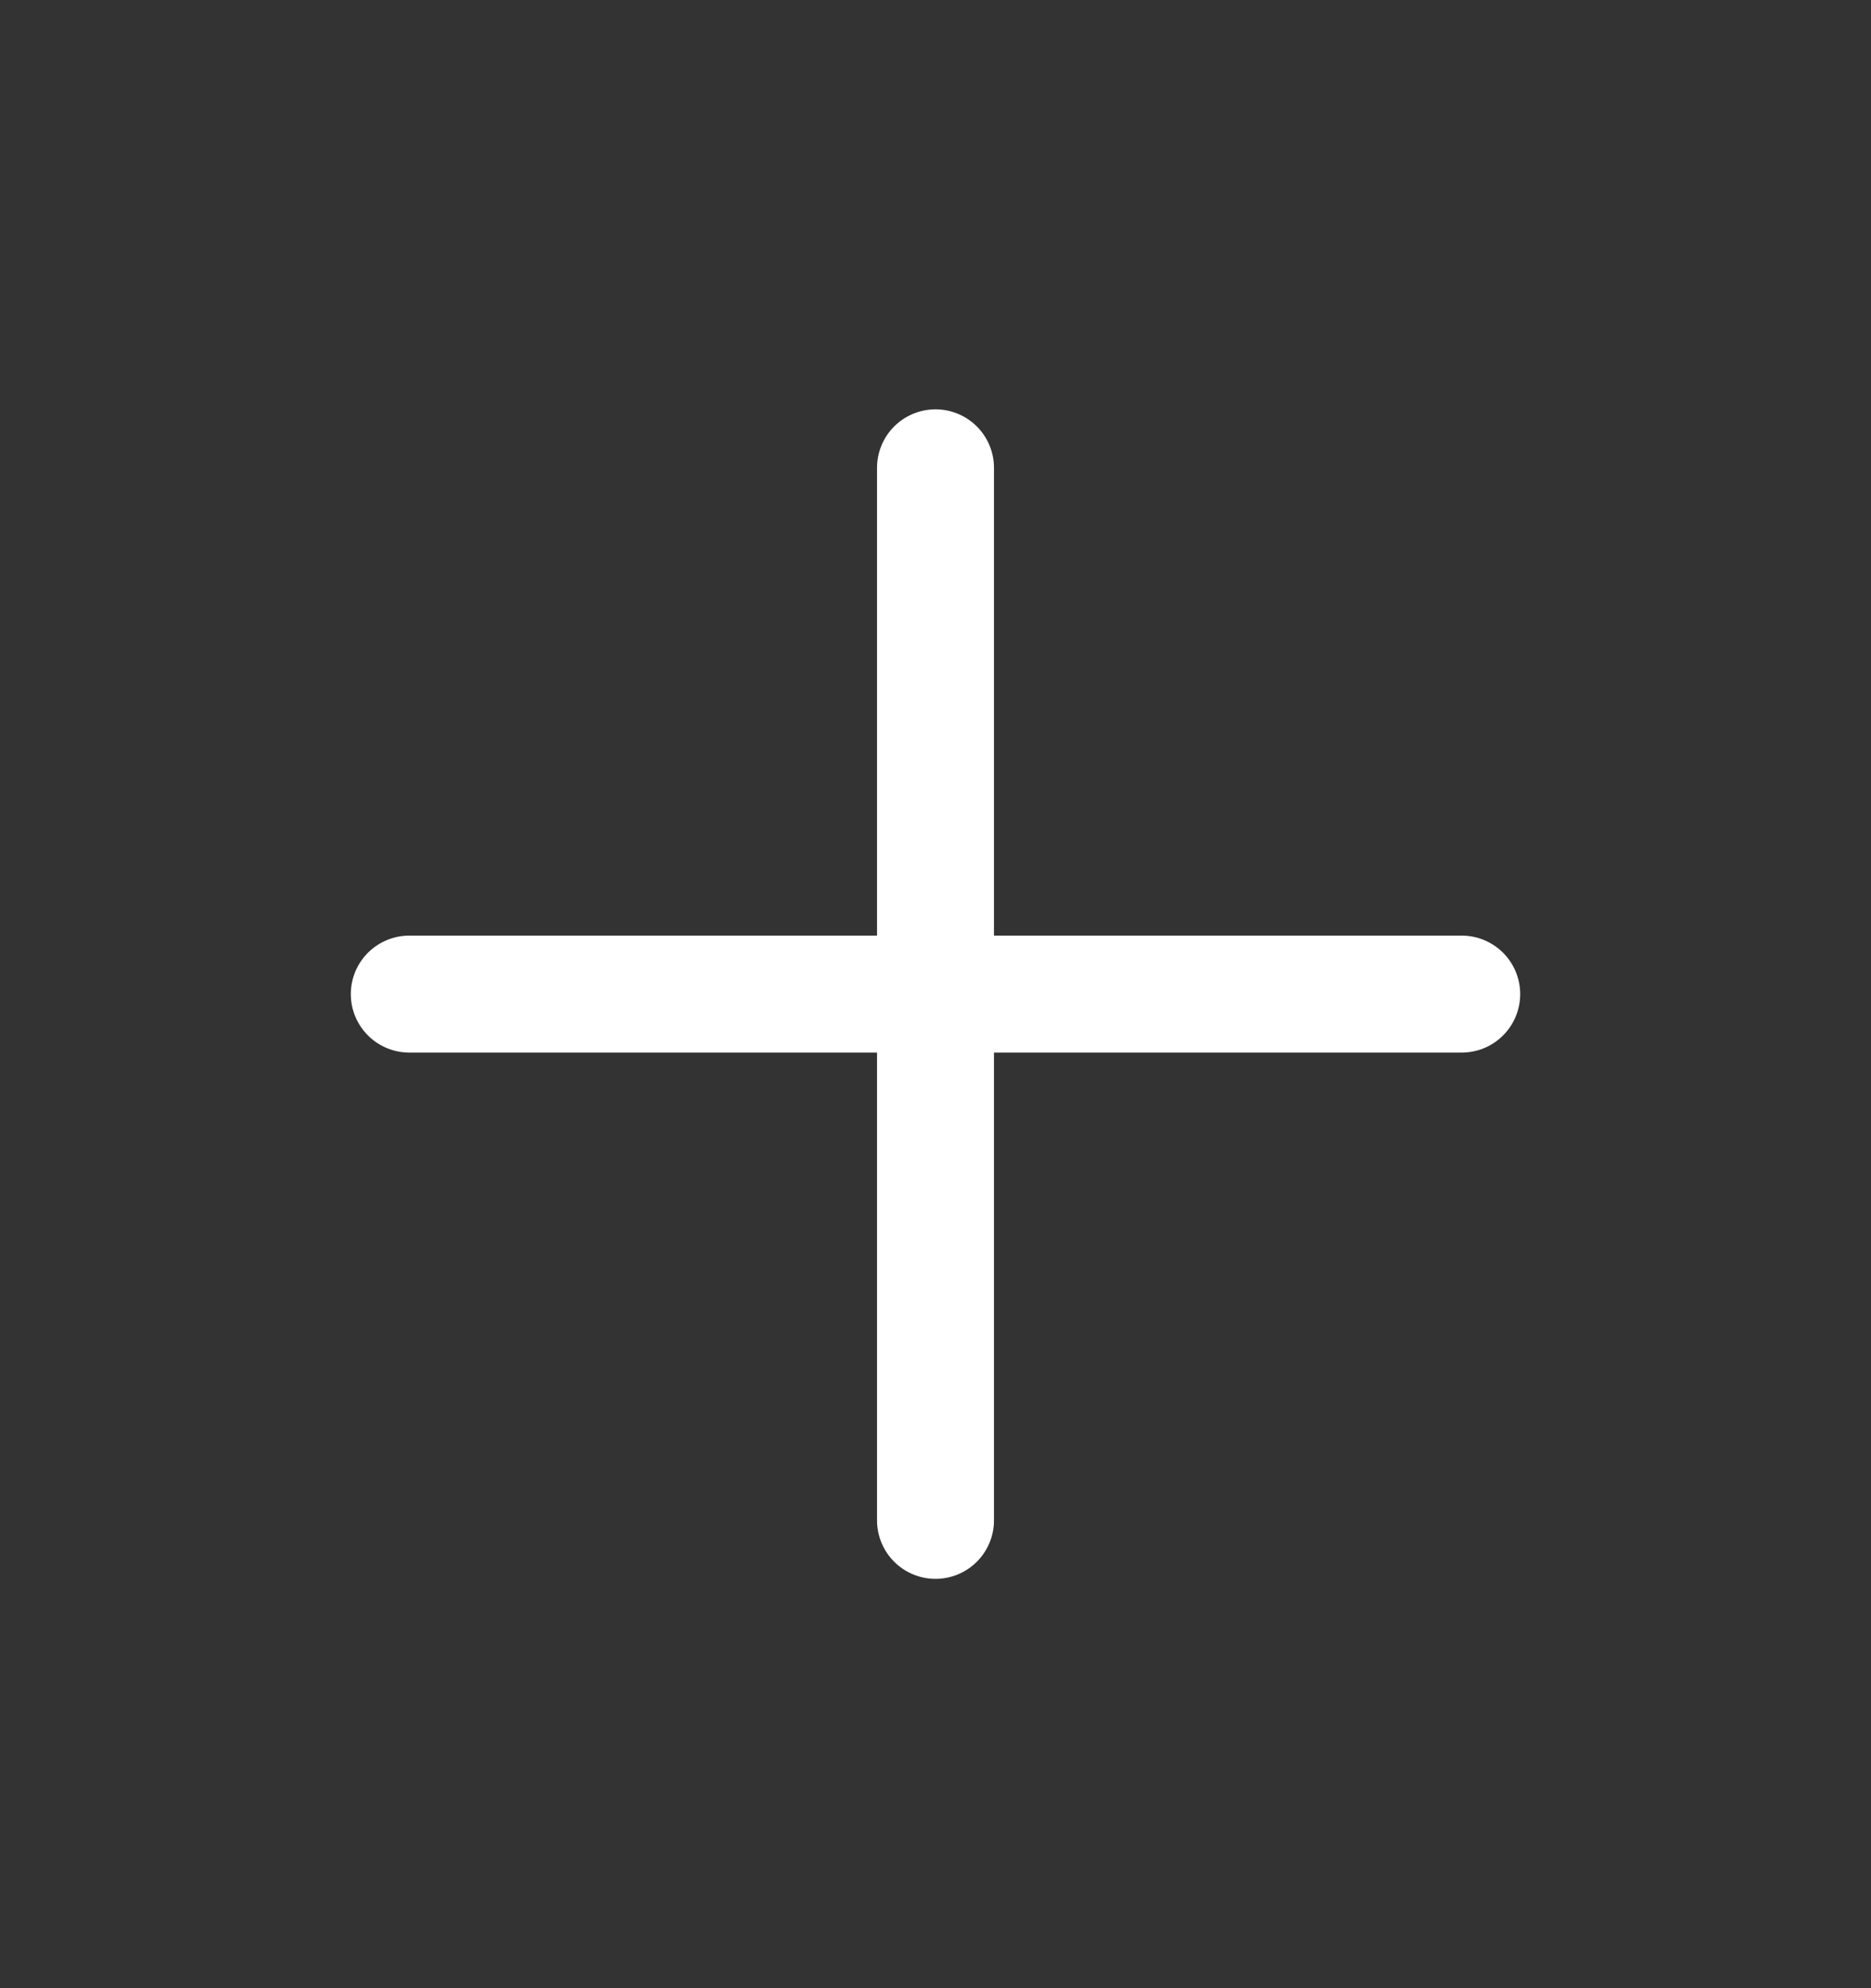 <svg width="16" height="17" viewBox="0 0 16 17" fill="none" xmlns="http://www.w3.org/2000/svg">
<rect x="0" y="0" width="16" height="17" fill="#333333" stroke="none"/>
<path d="M8 4V13M12.5 8.5H3.5" stroke="white" stroke-linecap="round" stroke-linejoin="round"/>
</svg>
